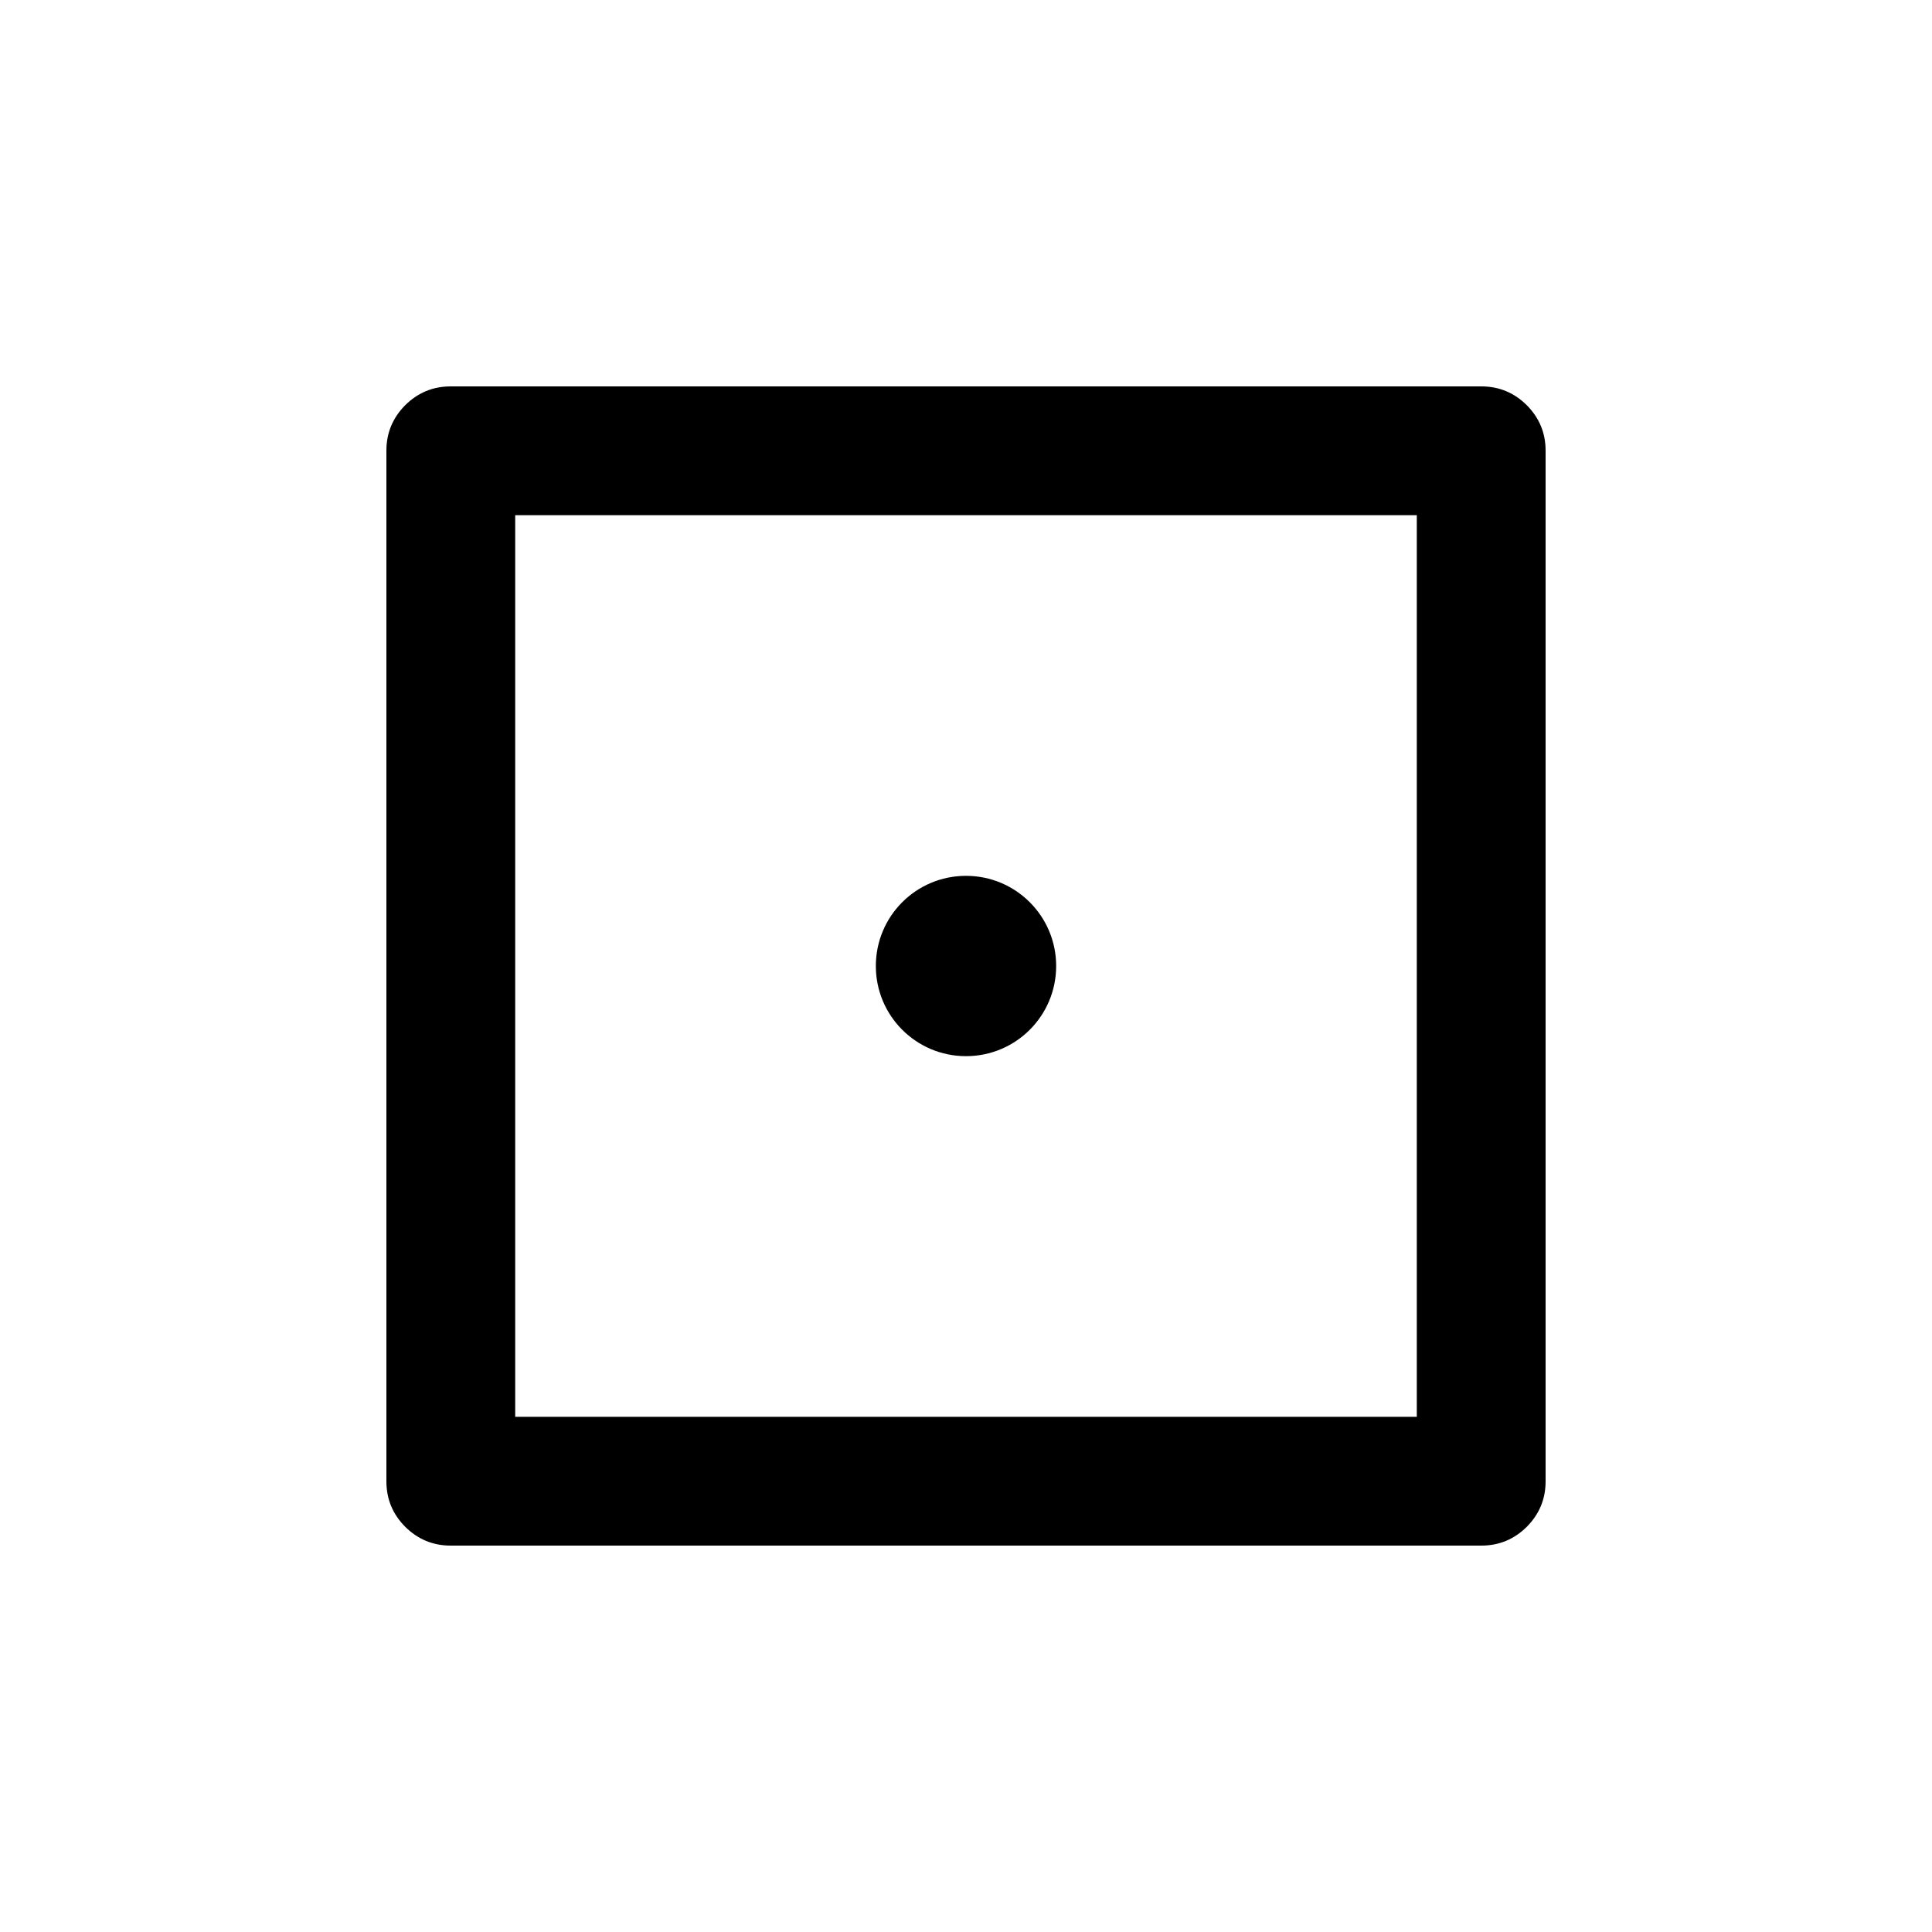 <?xml version="1.0" encoding="utf-8"?>
<svg width="15px" height="15px" viewBox="0 0 15 15" version="1.1" xmlns:xlink="http://www.w3.org/1999/xlink" xmlns="http://www.w3.org/2000/svg">
  <defs>
    <rect width="15" height="15" id="artboard_1" />
    <clipPath id="clip_1">
      <use xlink:href="#artboard_1" clip-rule="evenodd" />
    </clipPath>
  </defs>
  <g id="icon--dice-one" clip-path="url(#clip_1)">
    <path d="M3.499 3L11.501 3C11.639 3 11.756 3.049 11.854 3.146C11.951 3.244 12 3.361 12 3.499L12 11.501C12 11.639 11.951 11.756 11.854 11.854C11.756 11.951 11.639 12 11.501 12L3.499 12C3.361 12 3.244 11.951 3.146 11.854C3.049 11.756 3 11.639 3 11.501L3 3.499C3 3.361 3.049 3.244 3.146 3.146C3.244 3.049 3.361 3 3.499 3ZM4 11L4 4L11 4L11 11L4 11ZM7.5 6.8C7.113 6.8 6.8 7.113 6.8 7.5C6.8 7.887 7.113 8.2 7.5 8.2C7.887 8.2 8.2 7.887 8.2 7.5C8.2 7.113 7.887 6.8 7.5 6.8Z" id="Vector-Union" fill="#000000" fill-rule="evenodd" stroke="none" artboard="7d9e5f62-7c99-430a-b3ea-61e9df1afe53" />
  </g>
</svg>